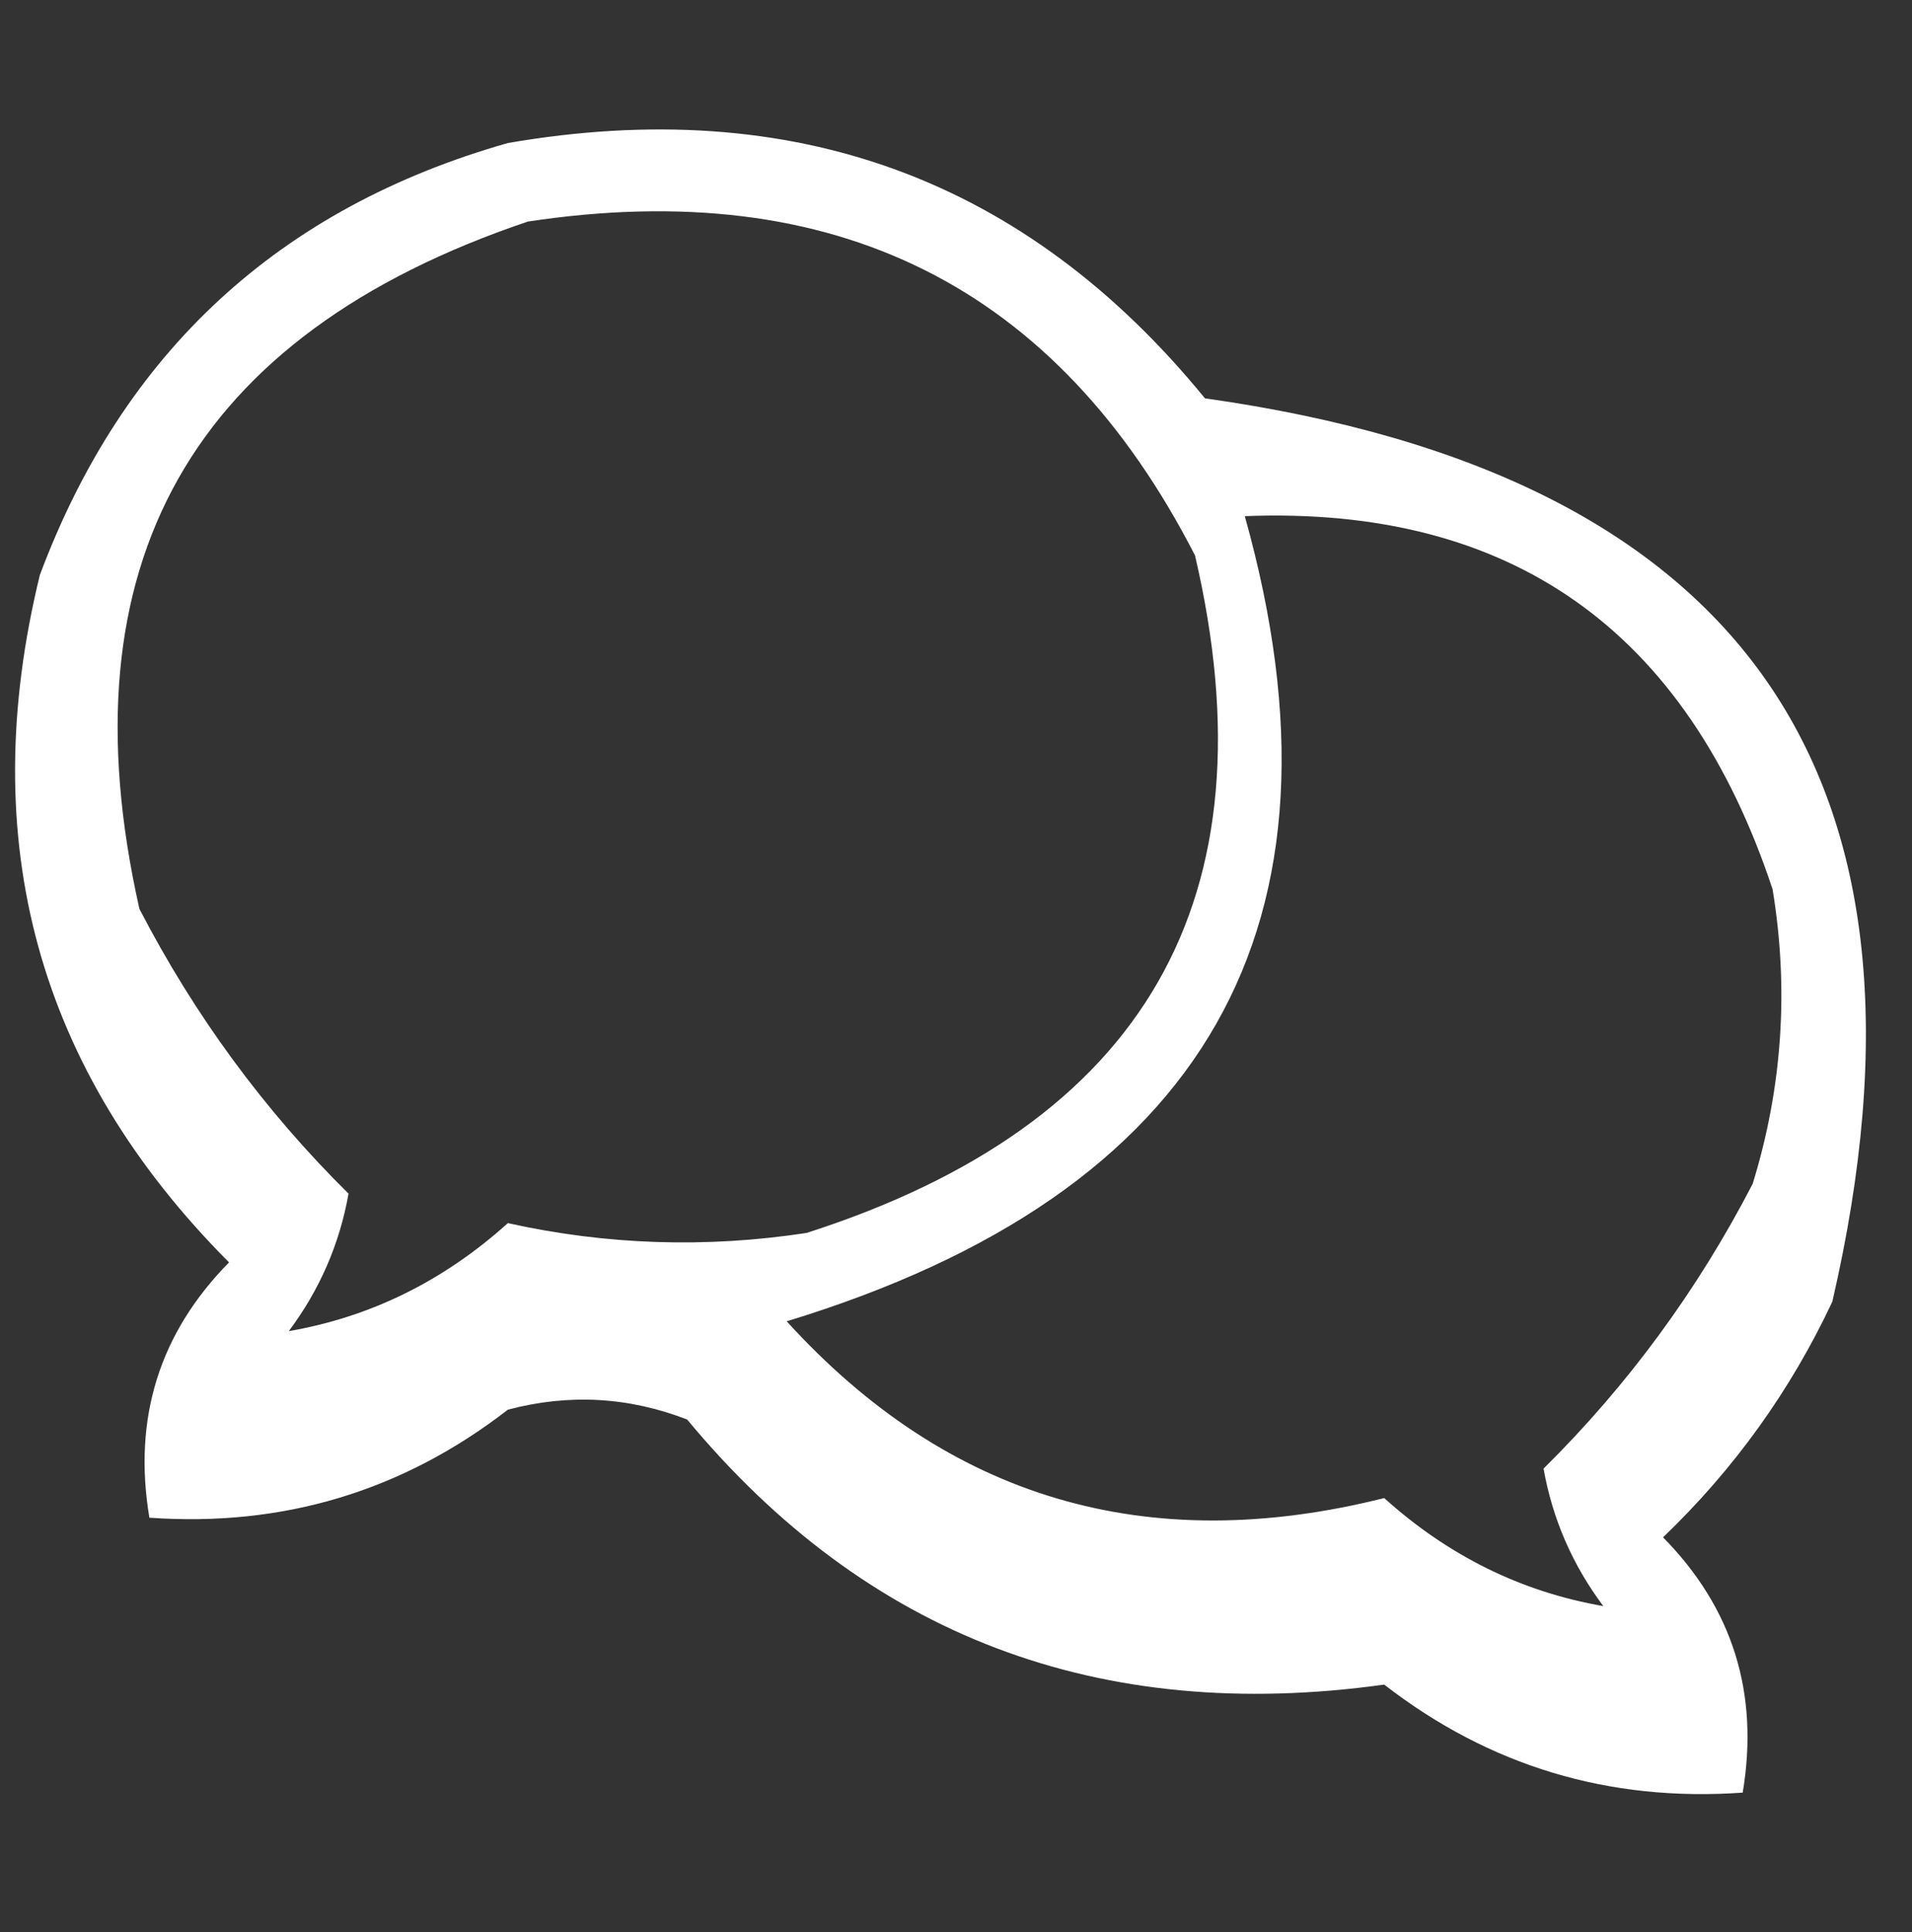 <svg width="96" height="97" viewBox="0 0 96 97" fill="none" xmlns="http://www.w3.org/2000/svg">
<rect x="0" y="0" width="96" height="97" fill="#333333" stroke="none"/>
<g clip-path="url(#clip0_1_6)">
<path fill-rule="evenodd" clip-rule="evenodd" d="M25.5 7.181C39.834 4.705 51.501 8.978 60.5 19.999C87.609 23.816 98.109 38.933 92 65.352C89.904 69.816 87.071 73.759 83.5 77.184C87.001 80.739 88.335 85.011 87.5 90.001C80.783 90.477 74.783 88.67 69.5 84.578C55.184 86.568 43.517 82.131 34.5 71.268C31.554 70.129 28.554 69.965 25.5 70.775C20.217 74.867 14.217 76.674 7.5 76.198C6.665 71.208 7.999 66.935 11.5 63.38C1.901 53.751 -1.266 42.248 2 28.872C6.186 17.675 14.02 10.445 25.5 7.181ZM26.5 11.125C41.911 8.787 53.077 14.374 60 27.886C64.02 45.101 57.52 56.44 40.5 61.901C35.446 62.672 30.446 62.507 25.5 61.408C22.275 64.313 18.608 66.121 14.5 66.831C16.049 64.762 17.049 62.462 17.5 59.93C13.271 55.748 9.771 50.983 7 45.633C3.105 28.331 9.605 16.828 26.5 11.125ZM62.5 25.914C75.856 25.393 84.689 31.637 89 44.647C89.826 49.665 89.492 54.595 88 59.437C85.229 64.786 81.729 69.552 77.5 73.733C77.951 76.265 78.951 78.566 80.5 80.635C76.392 79.924 72.725 78.117 69.5 75.212C57.597 78.199 47.597 75.241 39.5 66.338C60.585 59.904 68.252 46.43 62.5 25.914Z" fill="white"/>
</g>
<defs>
<clipPath id="clip0_1_6">
<rect width="96" height="96" fill="white" transform="translate(0 0.5)"/>
</clipPath>
</defs>
</svg>
